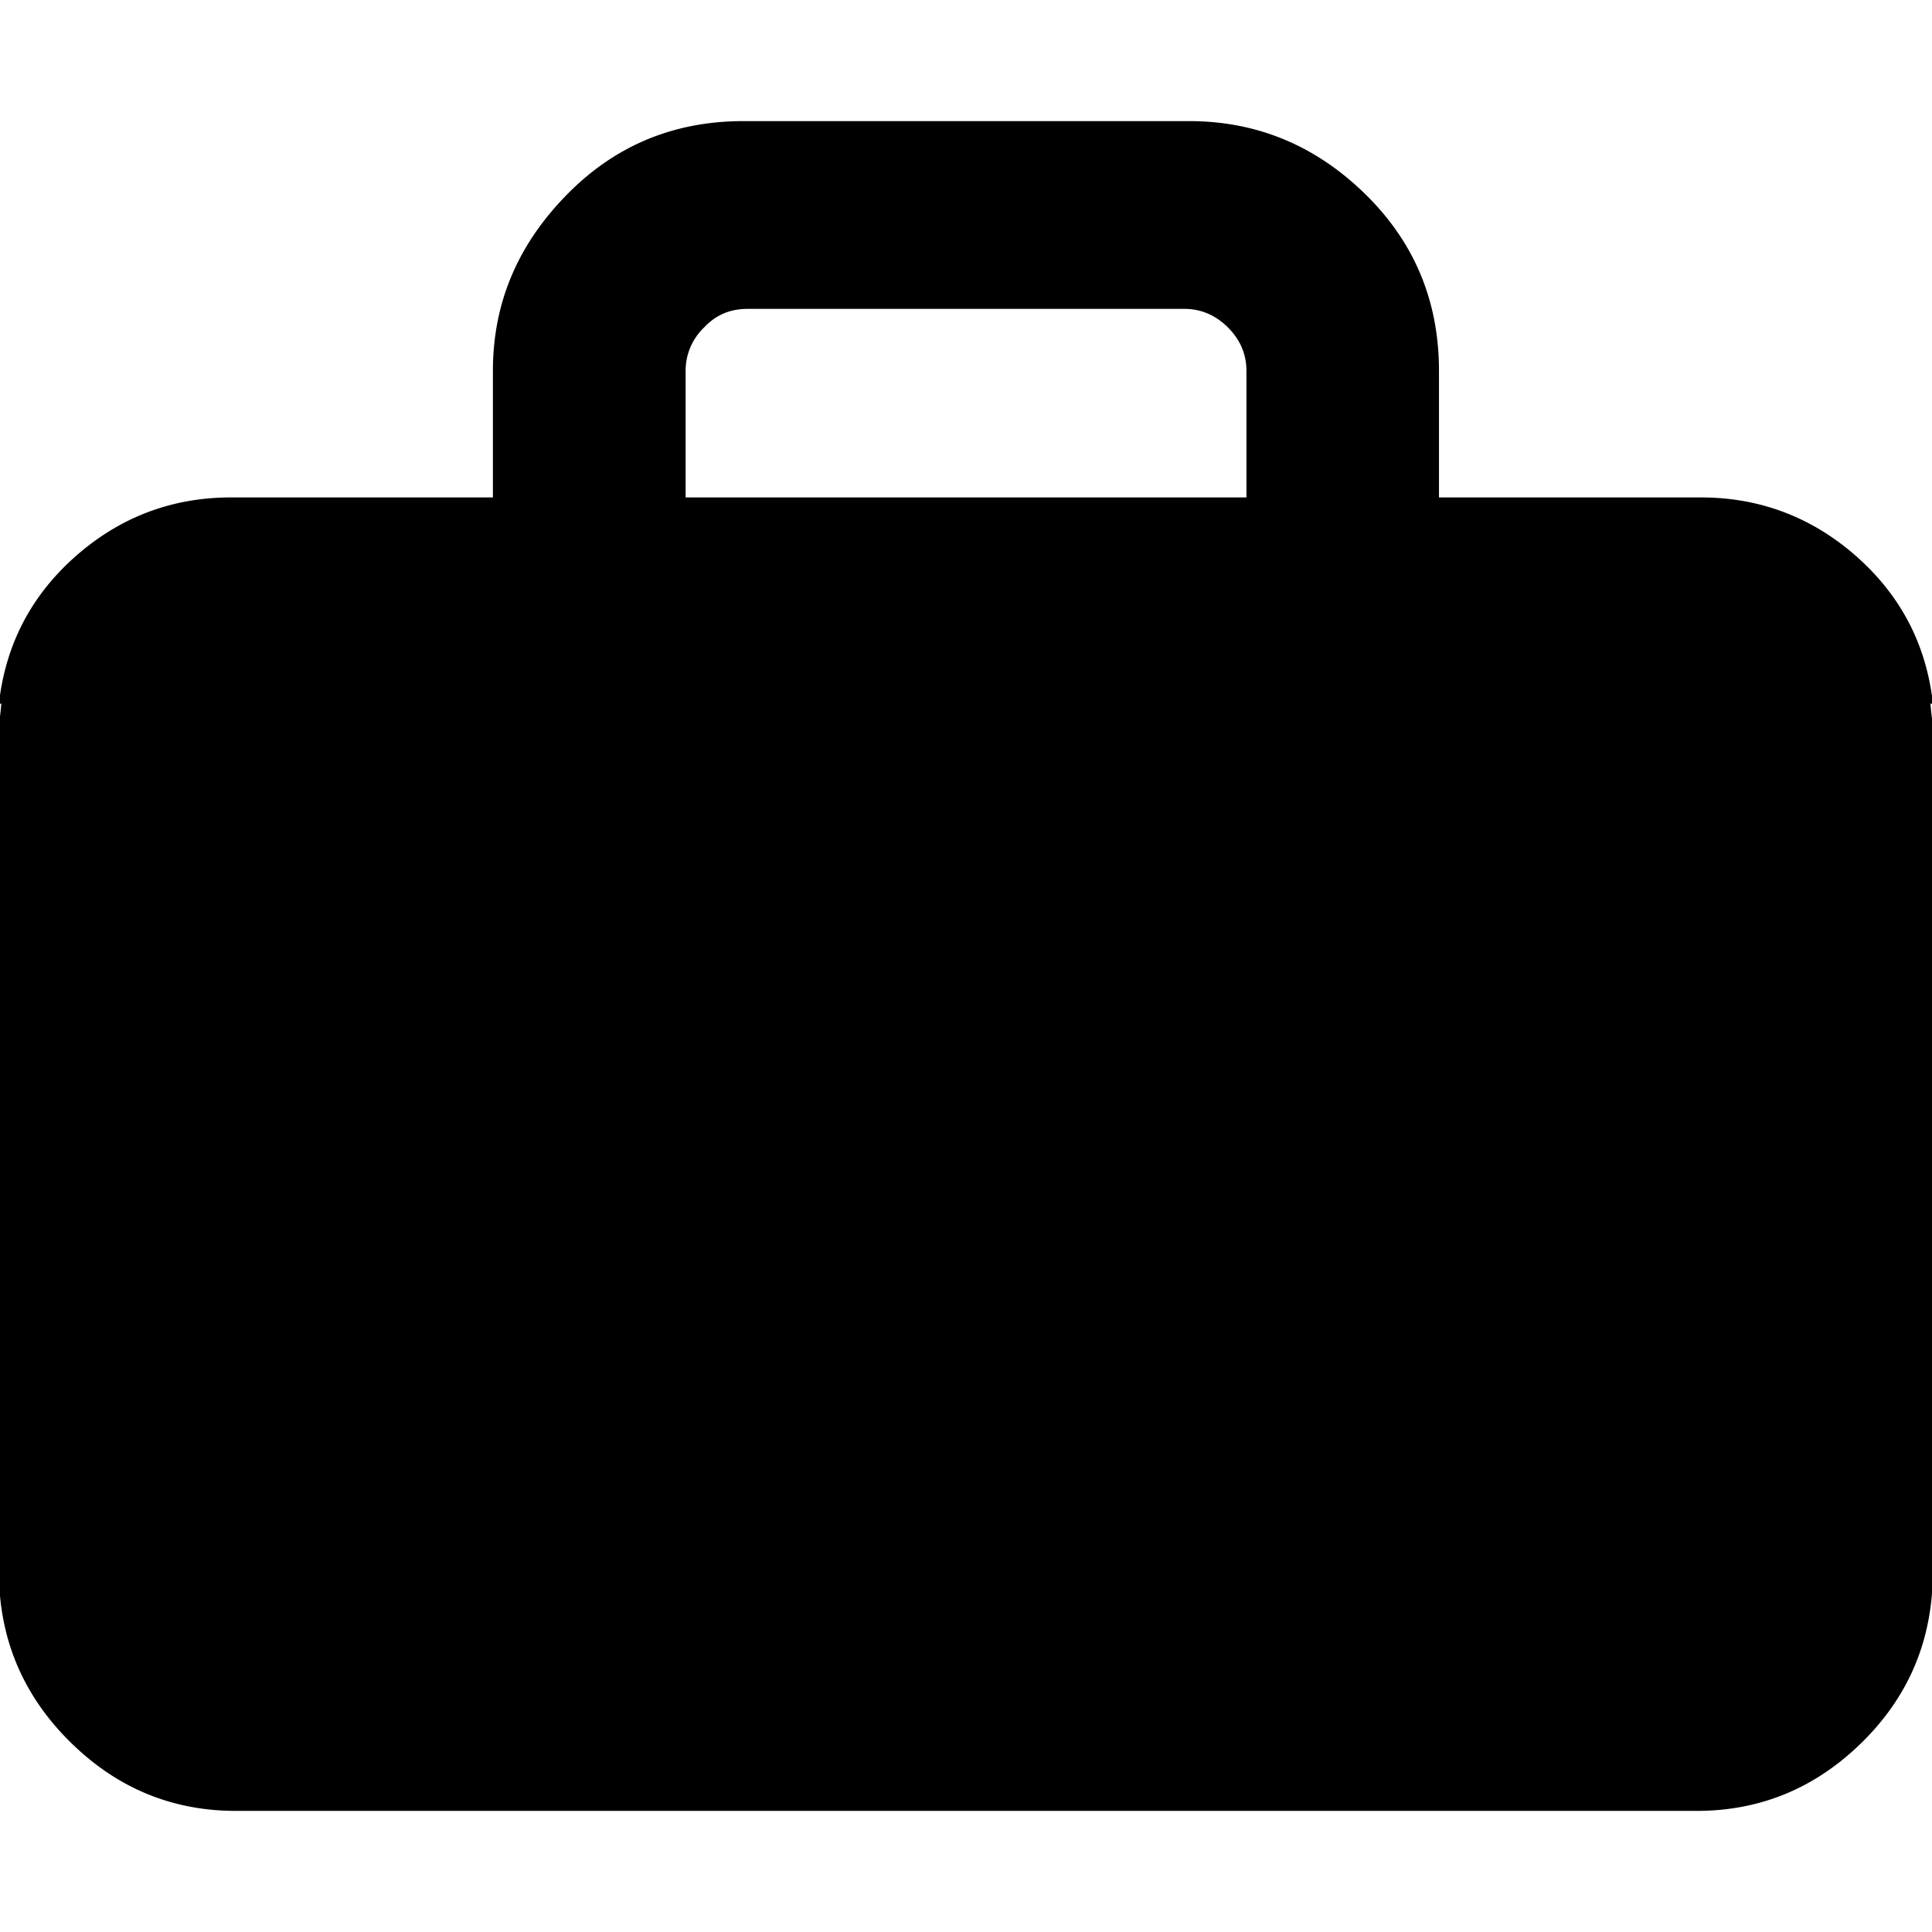 <svg xmlns="http://www.w3.org/2000/svg" viewBox="0 0 32 32"><path d="M32.016 11.656c-.107-.961-.52-1.775-1.255-2.429s-1.602-.988-2.589-.988h-4.338V6.144c0-1.148-.4-2.122-1.215-2.923s-1.788-1.215-2.923-1.215h-7.381c-1.148 0-2.122.4-2.923 1.215S8.164 4.996 8.164 6.144v2.095H3.826c-.988 0-1.855.334-2.589.988S.089 10.695-.018 11.656h.04c-.013.16-.04.32-.04.494v13.88c0 1.094.387 2.029 1.161 2.803s1.695 1.161 2.763 1.161h24.197c1.068 0 1.989-.387 2.763-1.161s1.148-1.708 1.148-2.803V12.15c0-.174-.027-.334-.04-.494h.04zm-12.399-6.54c.28 0 .52.107.721.307s.307.44.307.721v2.095h-9.289V6.144a.99.99 0 0 1 .307-.721c.2-.214.44-.307.721-.307h7.234z"/></svg>